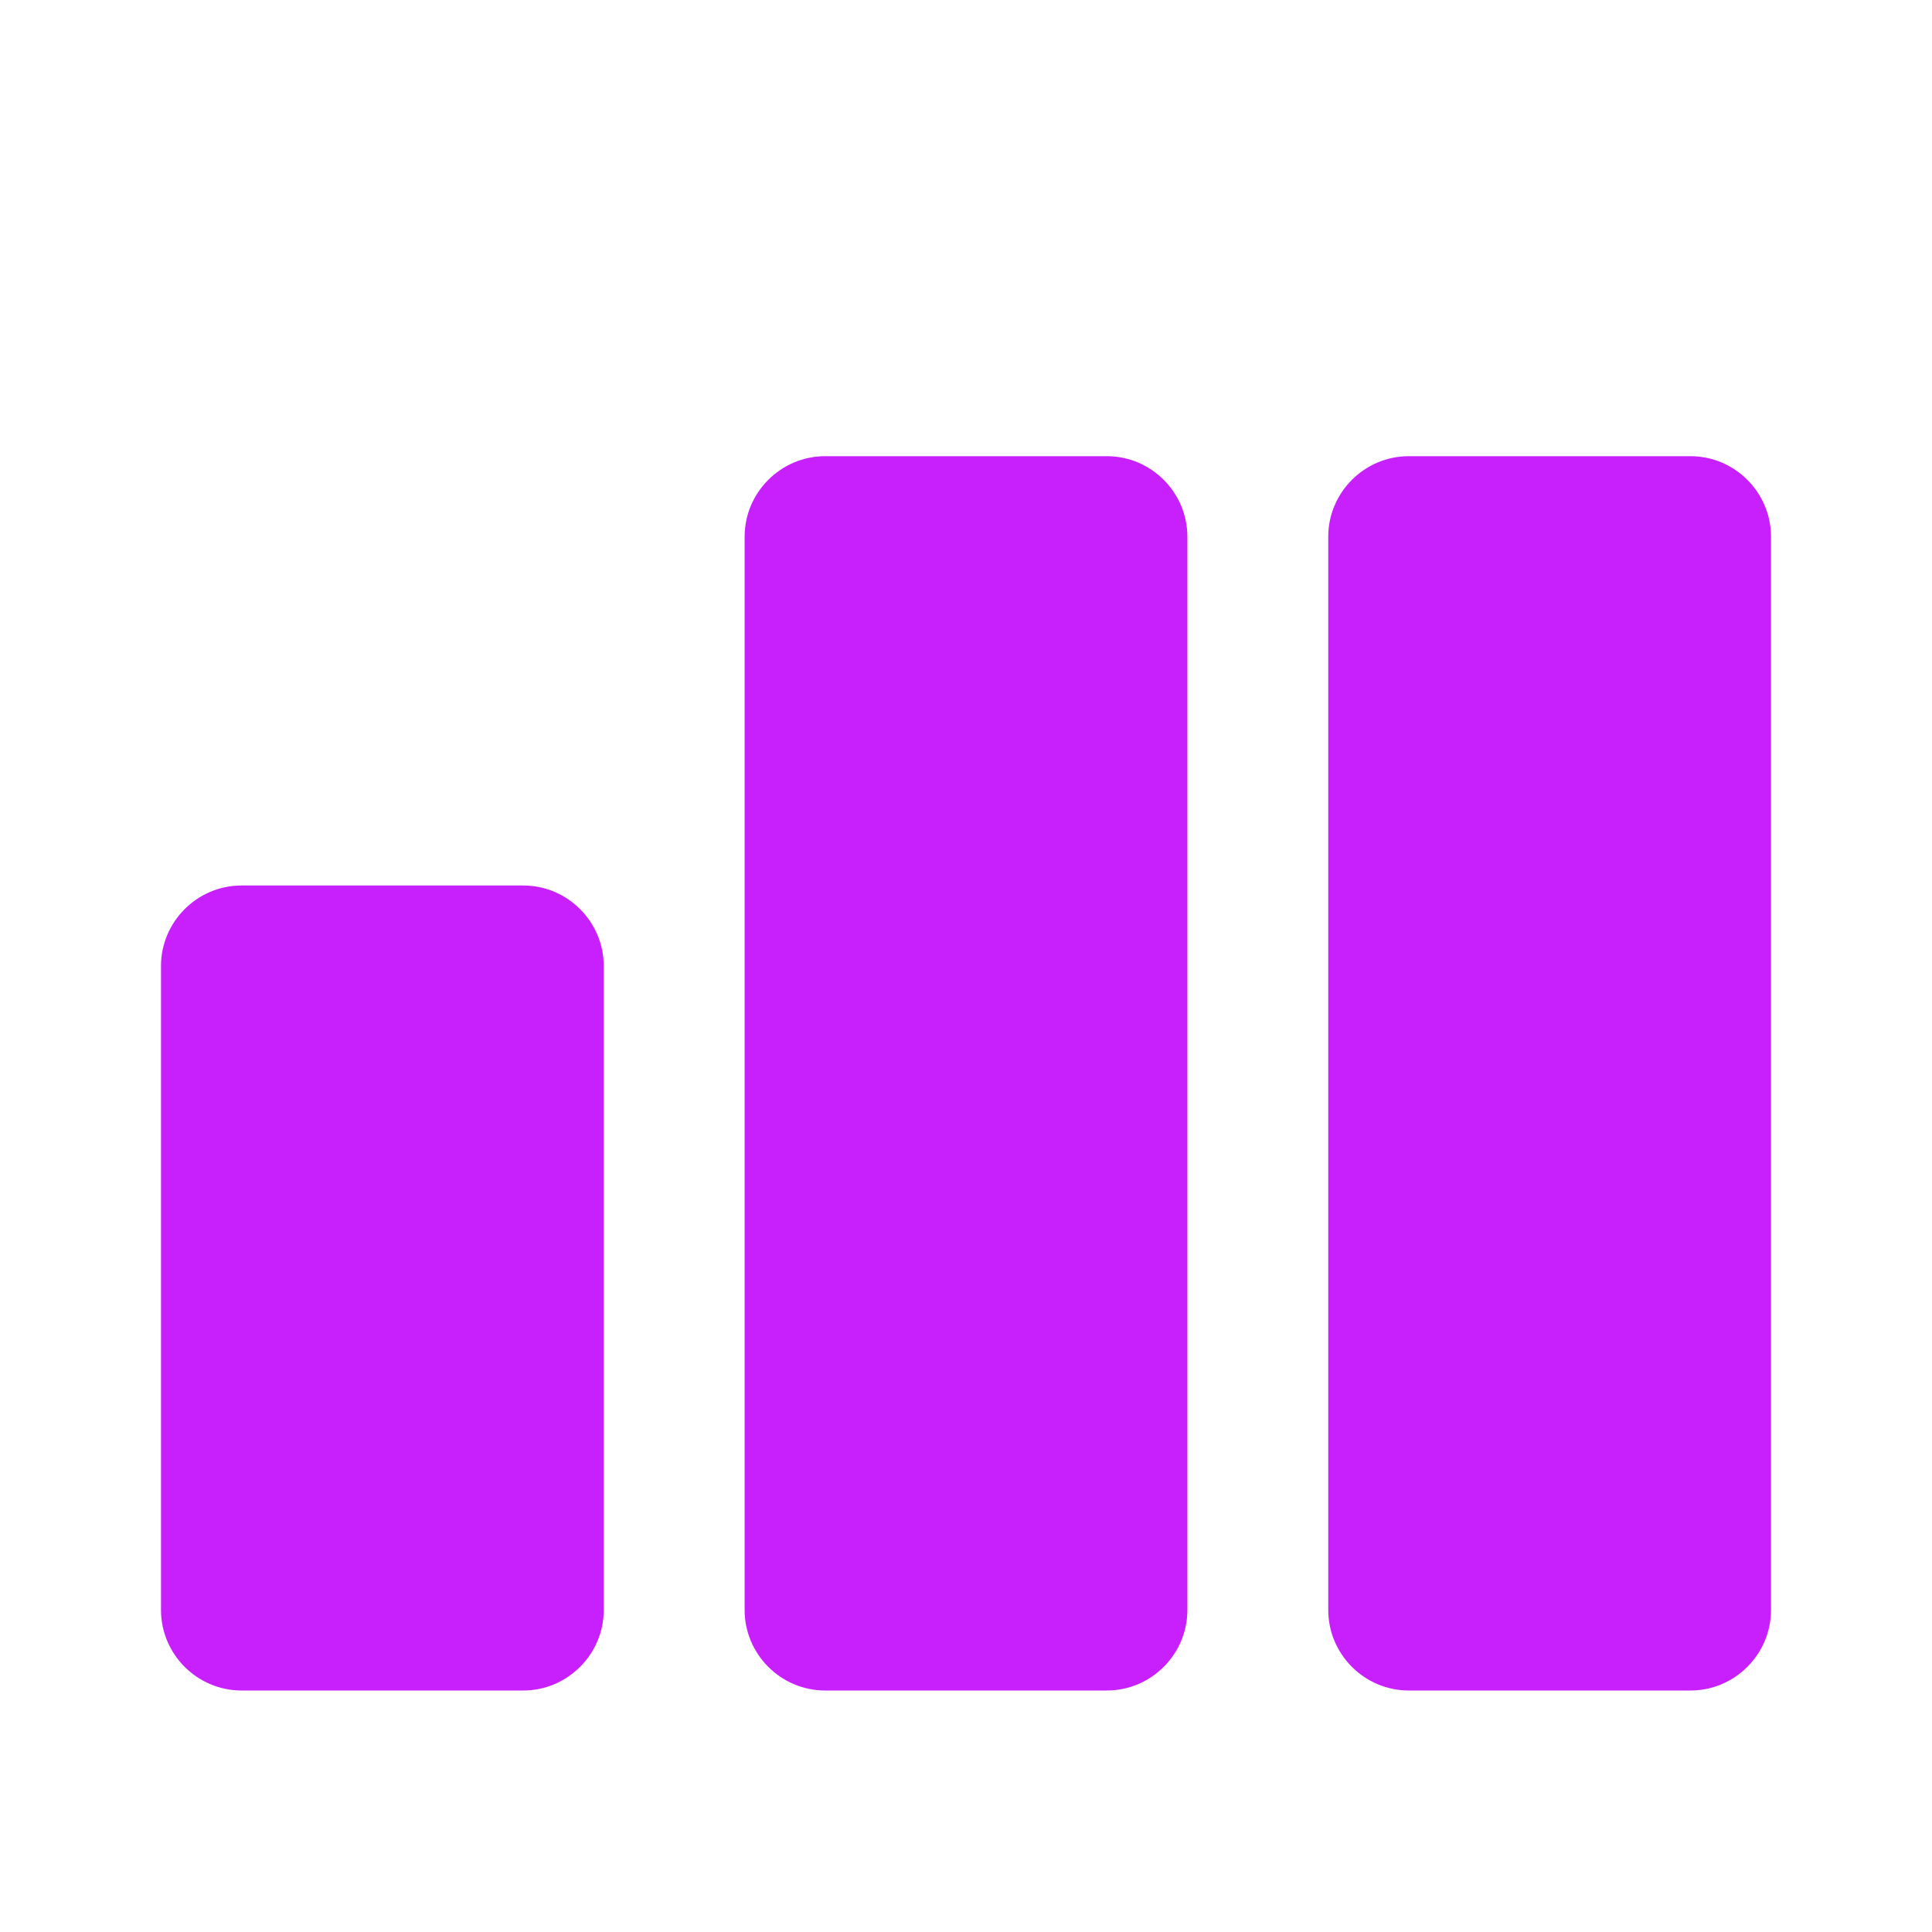 <svg
    xmlns="http://www.w3.org/2000/svg"
    viewBox="0 0 24 24"
    id="vector"
    width="24px"
    height="24px">
    <g id="group">
        <path
            id="path"
            d="M 6.5 21 L 3 21 C 2.45 21 2 20.55 2 20 L 2 12 C 2 11.45 2.45 11 3 11 L 6.5 11 C 7.05 11 7.5 11.45 7.5 12 L 7.5 20 C 7.5 20.55 7.05 21 6.5 21 Z M 13.75 5.667 L 10.25 5.667 C 9.7 5.667 9.25 6.117 9.25 6.667 L 9.25 20 C 9.25 20.55 9.7 21 10.25 21 L 13.75 21 C 14.3 21 14.75 20.55 14.75 20 L 14.75 6.667 C 14.75 6.117 14.3 5.667 13.75 5.667 Z M 21 5.667 L 17.5 5.667 C 16.95 5.667 16.5 6.117 16.5 6.667 L 16.5 20 C 16.5 20.55 16.95 21 17.5 21 L 21 21 C 21.55 21 22 20.55 22 20 L 22 6.667 C 22 6.117 21.55 5.667 21 5.667 Z"
            fill="#c81ffd"
            stroke-width="1"/>
    </g>
</svg>
